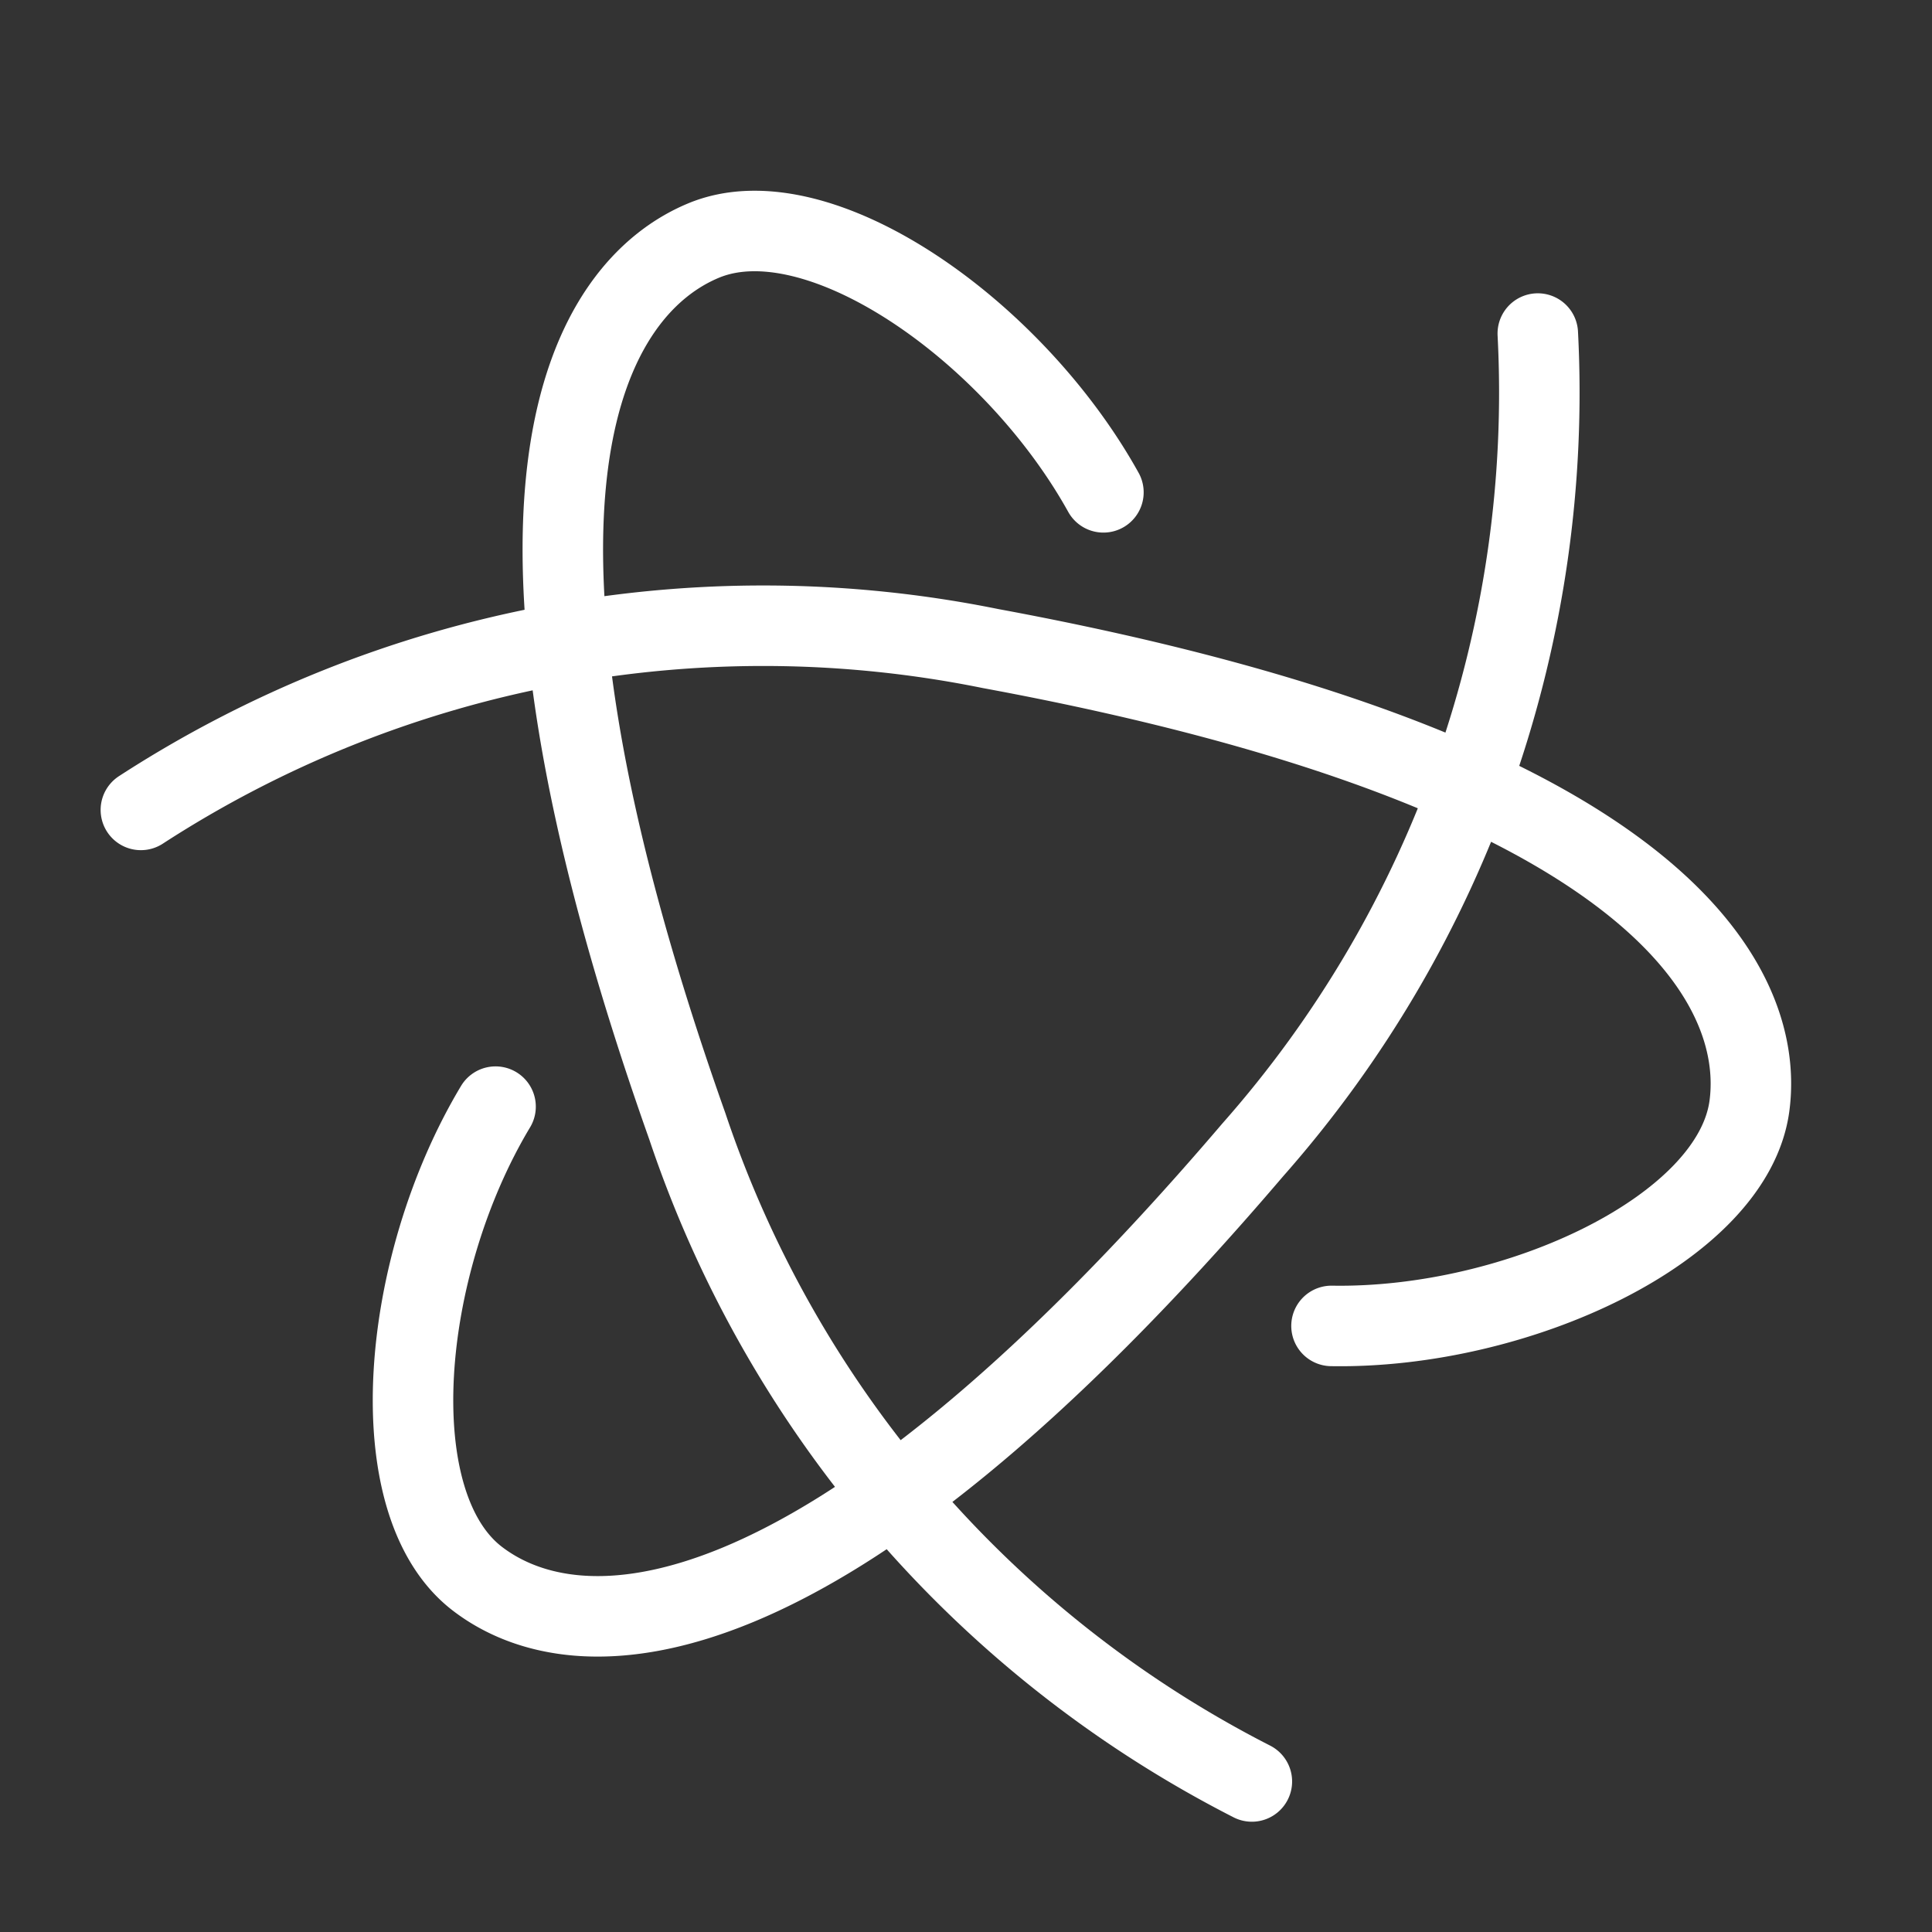 <svg xmlns="http://www.w3.org/2000/svg" viewBox="0 0 48 48"><rect x="0" y="0" width="48" height="48" fill="#333333" stroke="none"/><defs><style>.a{stroke-width:2px;stroke-width:2px;fill:none;stroke:#fff;stroke-linecap:round;stroke-linejoin:round;}</style></defs><path class="a" d="M12.312,27.494c-2.38,3.966-2.89,9.859-.453,11.728s8.386,2.096,19.264-10.652A28.408,28.408,0,0,0,38.206,8.287"/><path class="a" d="M33.081,32.942c4.625.078,9.983-2.427,10.384-5.472s-2.377-8.31-18.857-11.357A28.408,28.408,0,0,0,3.5,20.122"/><path class="a" d="M27.414,12.232c-2.245-4.044-7.093-7.432-9.93-6.257s-6.008,6.214-.407,22.009A28.408,28.408,0,0,0,31.102,44.26"/></svg>